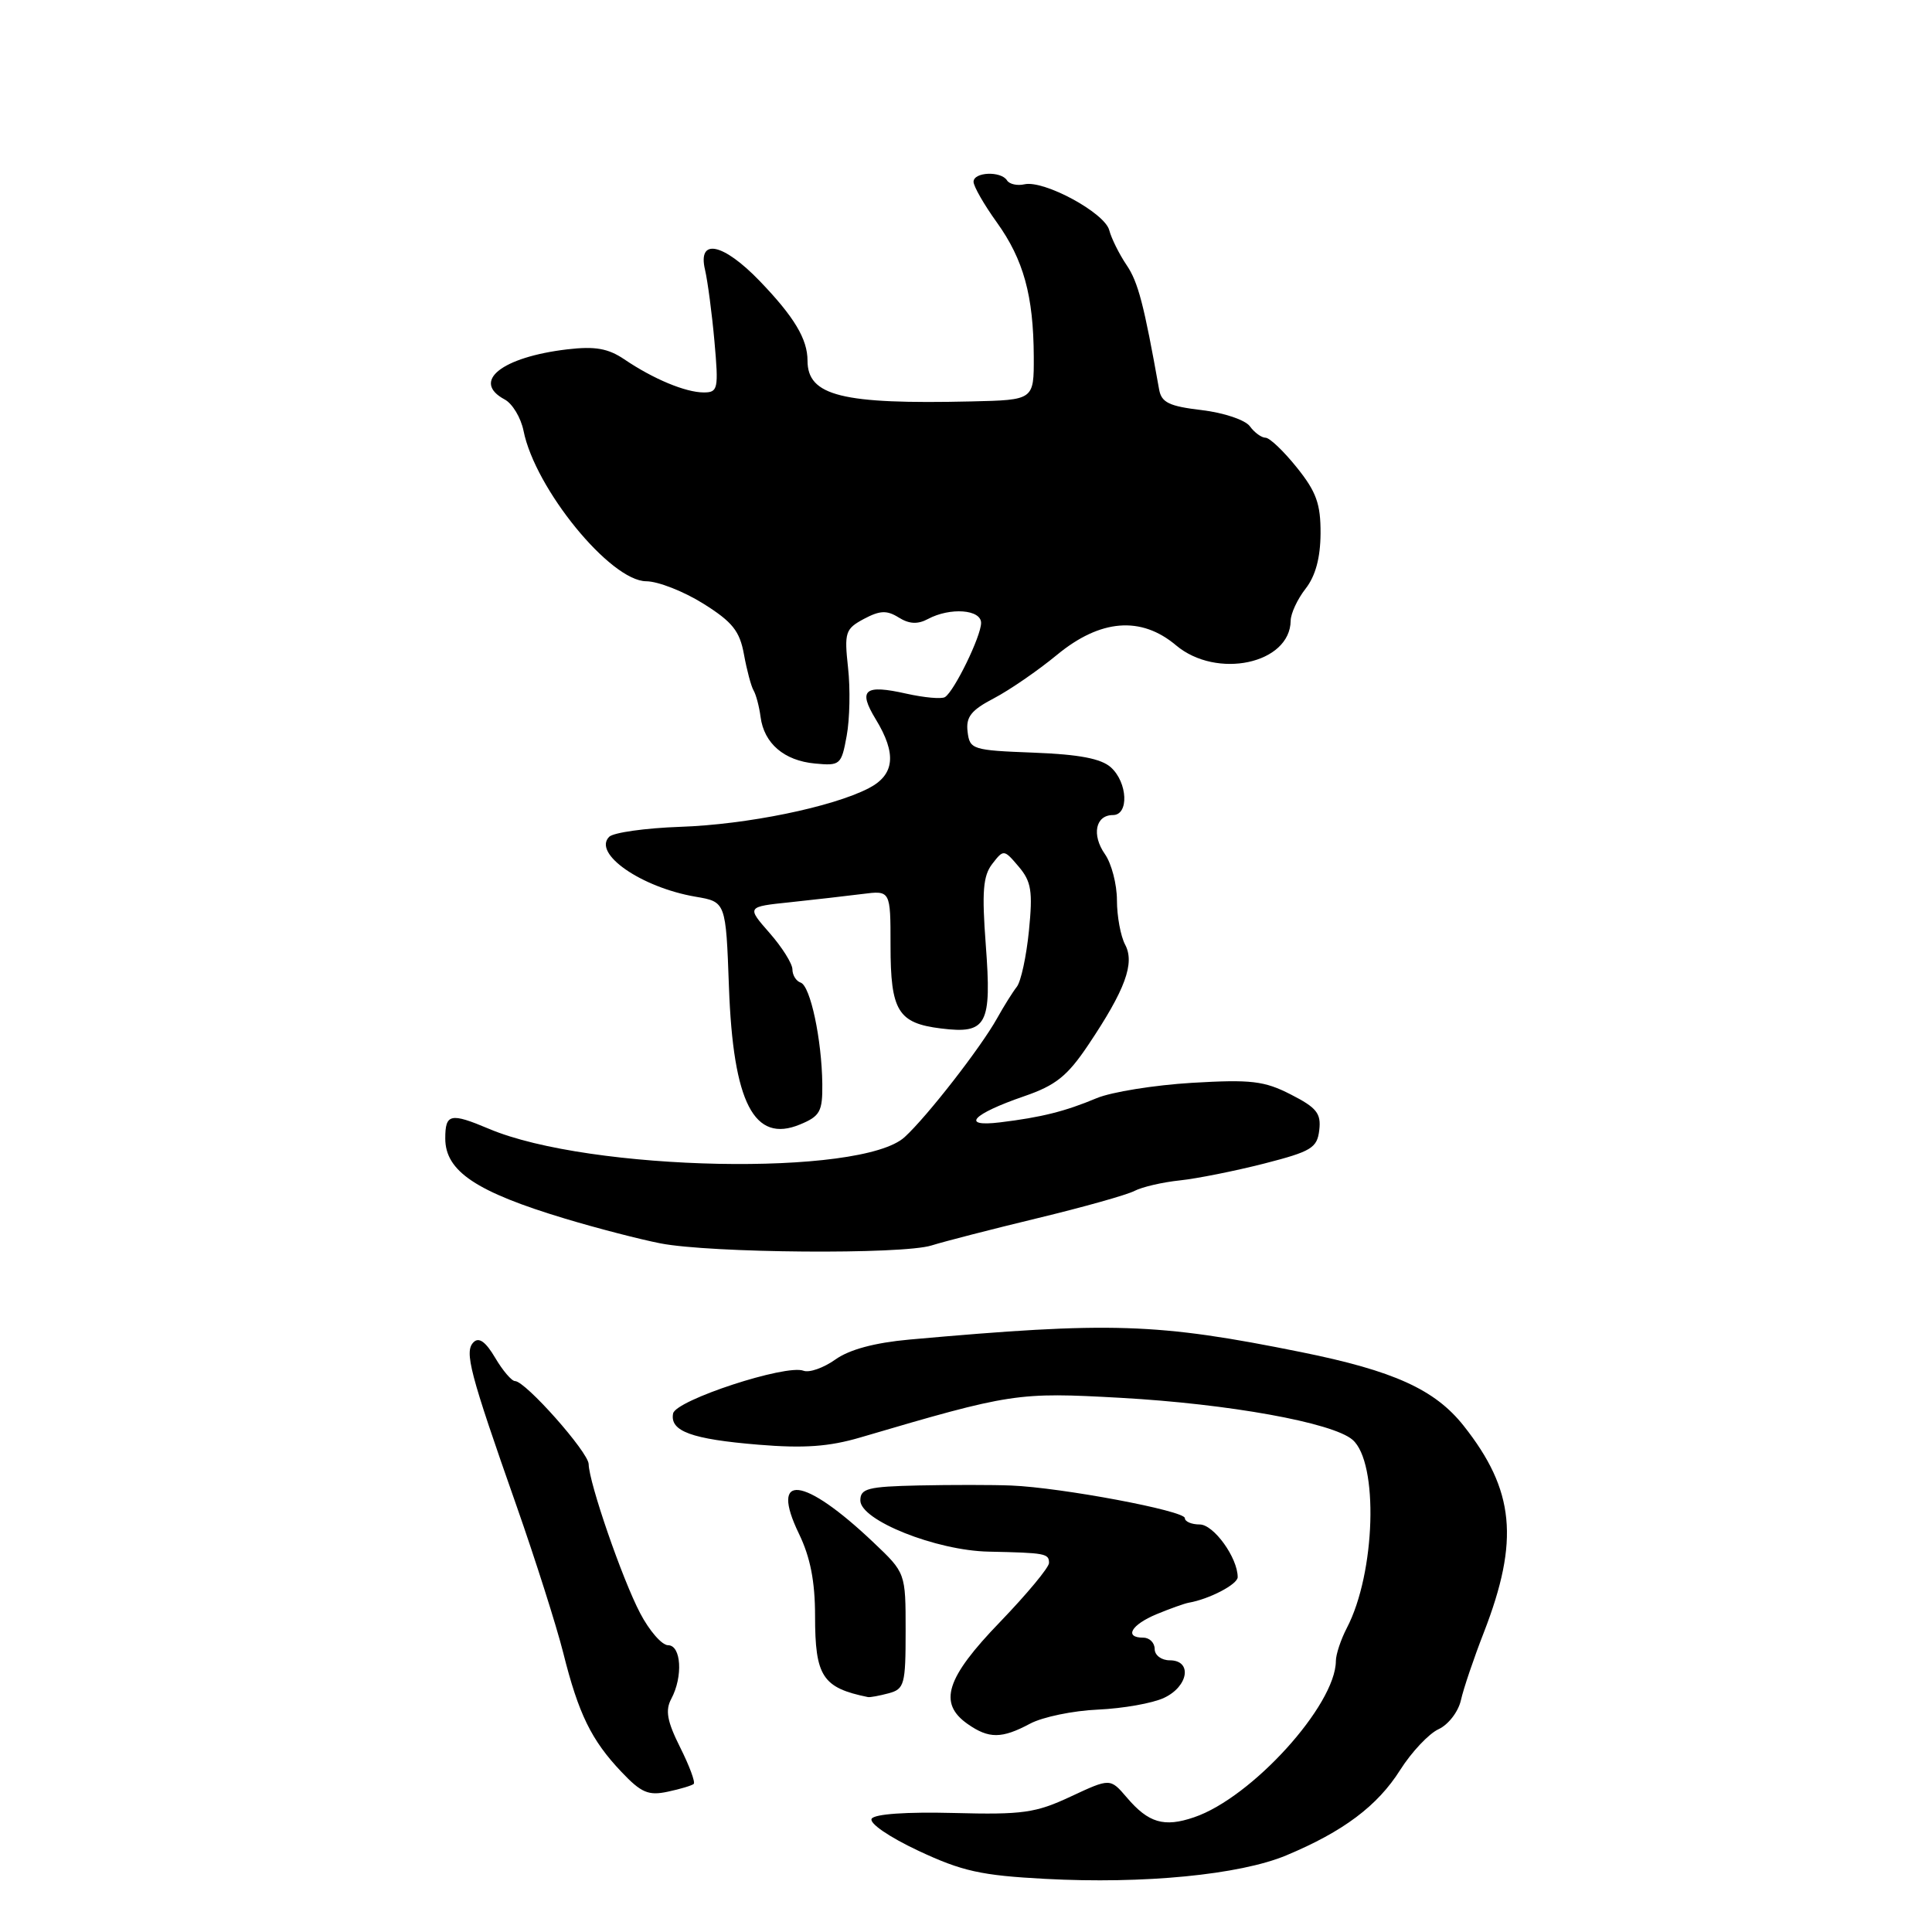 <?xml version="1.0" encoding="UTF-8" standalone="no"?>
<!DOCTYPE svg PUBLIC "-//W3C//DTD SVG 1.1//EN" "http://www.w3.org/Graphics/SVG/1.1/DTD/svg11.dtd" >
<svg xmlns="http://www.w3.org/2000/svg" xmlns:xlink="http://www.w3.org/1999/xlink" version="1.1" viewBox="0 0 256 256">
 <g >
 <path fill="currentColor"
d=" M 170.43 245.85 C 177.99 242.69 182.52 239.30 185.53 234.53 C 187.04 232.15 189.33 229.72 190.61 229.13 C 191.90 228.54 193.23 226.83 193.58 225.28 C 193.92 223.75 195.29 219.71 196.62 216.30 C 201.35 204.11 200.70 197.46 193.94 188.92 C 190.13 184.11 184.67 181.64 172.45 179.17 C 153.31 175.30 147.22 175.11 120.50 177.50 C 115.88 177.92 112.54 178.82 110.68 180.15 C 109.13 181.25 107.24 181.92 106.47 181.63 C 104.15 180.74 89.54 185.53 89.19 187.29 C 88.73 189.64 91.62 190.70 100.50 191.43 C 106.52 191.93 109.86 191.69 114.00 190.47 C 134.05 184.57 134.80 184.46 148.50 185.22 C 162.82 186.02 176.56 188.50 179.21 190.77 C 182.70 193.77 182.27 208.42 178.47 215.70 C 177.67 217.24 177.01 219.22 177.01 220.09 C 176.98 225.94 165.86 238.21 158.22 240.80 C 154.24 242.16 152.18 241.55 149.31 238.18 C 147.11 235.61 147.11 235.61 141.88 238.05 C 137.23 240.23 135.51 240.47 126.39 240.23 C 120.13 240.07 115.89 240.36 115.50 240.99 C 115.14 241.58 117.81 243.41 121.68 245.23 C 127.48 247.95 130.00 248.51 138.50 248.96 C 151.54 249.66 164.27 248.42 170.43 245.85 Z  M 91.92 236.38 C 92.16 236.16 91.35 233.98 90.12 231.53 C 88.39 228.07 88.13 226.63 88.95 225.10 C 90.52 222.16 90.27 218.00 88.52 218.00 C 87.71 218.00 86.04 216.09 84.82 213.75 C 82.44 209.21 78.05 196.49 78.00 194.00 C 77.96 192.41 69.62 183.00 68.24 183.00 C 67.80 183.00 66.61 181.61 65.61 179.91 C 64.36 177.79 63.46 177.14 62.75 177.85 C 61.50 179.10 62.22 181.84 68.43 199.50 C 70.94 206.65 73.73 215.43 74.63 219.00 C 76.65 227.09 78.36 230.59 82.34 234.78 C 84.96 237.55 85.92 237.96 88.48 237.41 C 90.14 237.06 91.69 236.59 91.92 236.38 Z  M 136.50 228.39 C 138.15 227.51 142.20 226.67 145.50 226.53 C 148.80 226.38 152.74 225.69 154.25 224.97 C 157.49 223.45 158.01 220.00 155.00 220.00 C 153.89 220.00 153.00 219.33 153.00 218.50 C 153.00 217.68 152.32 217.00 151.50 217.00 C 148.91 217.00 149.87 215.30 153.25 213.89 C 155.04 213.15 156.95 212.47 157.50 212.37 C 160.23 211.90 164.00 209.93 164.00 208.98 C 164.00 206.41 160.82 202.00 158.97 202.00 C 157.89 202.00 157.00 201.62 157.00 201.16 C 157.00 200.18 140.64 197.11 134.00 196.84 C 131.53 196.74 126.01 196.74 121.75 196.83 C 114.99 196.98 114.00 197.23 114.00 198.82 C 114.00 201.45 124.05 205.46 131.00 205.60 C 138.53 205.76 139.00 205.84 139.00 207.10 C 139.00 207.70 136.07 211.22 132.50 214.93 C 125.34 222.34 124.28 225.68 128.22 228.44 C 131.03 230.41 132.74 230.40 136.50 228.39 Z  M 117.75 224.37 C 119.84 223.81 120.00 223.21 120.00 216.09 C 120.00 208.42 120.00 208.42 115.75 204.39 C 106.47 195.58 101.91 195.06 105.87 203.24 C 107.37 206.34 108.00 209.55 108.00 214.12 C 108.00 222.14 108.98 223.64 115.00 224.87 C 115.28 224.93 116.51 224.70 117.75 224.37 Z  M 123.43 165.03 C 125.12 164.50 131.45 162.87 137.50 161.41 C 143.55 159.95 149.32 158.33 150.33 157.80 C 151.33 157.28 154.03 156.65 156.33 156.41 C 158.62 156.17 163.65 155.16 167.50 154.18 C 173.78 152.57 174.53 152.11 174.81 149.74 C 175.07 147.53 174.46 146.77 171.05 145.03 C 167.52 143.22 165.78 143.02 157.94 143.48 C 152.97 143.78 147.29 144.69 145.32 145.51 C 141.12 147.27 138.00 148.05 132.50 148.72 C 127.21 149.36 128.82 147.63 135.70 145.26 C 139.89 143.82 141.43 142.59 144.20 138.46 C 149.11 131.14 150.40 127.62 149.08 125.16 C 148.49 124.04 148.00 121.40 148.00 119.29 C 148.00 117.17 147.28 114.42 146.41 113.18 C 144.62 110.62 145.16 108.00 147.47 108.00 C 149.61 108.00 149.43 103.70 147.20 101.68 C 145.91 100.52 143.00 99.96 136.95 99.73 C 128.83 99.42 128.49 99.31 128.21 96.95 C 127.97 95.00 128.68 94.10 131.71 92.52 C 133.79 91.43 137.55 88.84 140.06 86.77 C 145.79 82.04 151.19 81.60 155.82 85.50 C 161.21 90.04 170.95 87.96 171.02 82.25 C 171.03 81.29 171.92 79.38 173.00 78.00 C 174.31 76.32 174.96 73.92 174.98 70.69 C 175.00 66.77 174.42 65.16 171.83 61.94 C 170.09 59.77 168.23 58.00 167.69 58.00 C 167.16 58.00 166.22 57.32 165.61 56.48 C 164.99 55.64 162.16 54.69 159.23 54.34 C 154.92 53.83 153.90 53.34 153.59 51.61 C 151.58 40.34 150.81 37.37 149.27 35.11 C 148.30 33.67 147.27 31.60 146.98 30.50 C 146.38 28.19 138.34 23.84 135.75 24.42 C 134.79 24.64 133.75 24.40 133.44 23.91 C 132.65 22.63 129.00 22.78 129.00 24.09 C 129.00 24.68 130.38 27.10 132.08 29.46 C 135.63 34.41 136.94 39.17 136.98 47.25 C 137.00 53.00 137.00 53.00 128.75 53.19 C 111.55 53.59 107.00 52.46 107.00 47.78 C 107.00 44.93 105.23 41.98 100.68 37.25 C 95.81 32.19 92.41 31.49 93.42 35.75 C 93.77 37.26 94.34 41.54 94.67 45.25 C 95.23 51.55 95.14 52.00 93.25 52.00 C 90.85 52.00 86.57 50.22 82.72 47.61 C 80.57 46.16 78.85 45.86 75.17 46.29 C 66.46 47.32 62.43 50.55 66.87 52.93 C 67.90 53.48 69.02 55.35 69.37 57.08 C 70.90 64.76 80.88 76.99 85.63 77.02 C 87.21 77.03 90.61 78.37 93.20 79.99 C 97.06 82.41 98.02 83.62 98.58 86.72 C 98.96 88.80 99.53 90.95 99.86 91.50 C 100.18 92.05 100.60 93.62 100.78 95.00 C 101.24 98.51 103.90 100.79 107.98 101.17 C 111.33 101.49 111.49 101.35 112.19 97.50 C 112.60 95.30 112.68 91.23 112.37 88.47 C 111.86 83.79 112.01 83.33 114.47 82.01 C 116.60 80.88 117.51 80.84 119.08 81.82 C 120.47 82.69 121.60 82.75 122.96 82.02 C 125.90 80.45 130.00 80.75 130.00 82.54 C 130.00 84.30 126.44 91.61 125.21 92.37 C 124.76 92.65 122.48 92.44 120.13 91.92 C 114.54 90.66 113.66 91.39 116.03 95.29 C 118.84 99.89 118.56 102.66 115.10 104.45 C 110.27 106.94 98.98 109.26 90.12 109.56 C 85.52 109.72 81.28 110.32 80.72 110.88 C 78.50 113.10 84.98 117.59 92.17 118.82 C 96.18 119.50 96.18 119.50 96.59 130.80 C 97.15 146.15 99.92 151.52 106.00 149.00 C 108.66 147.90 109.00 147.29 108.96 143.63 C 108.89 137.74 107.38 130.63 106.09 130.20 C 105.49 130.00 105.00 129.21 105.00 128.45 C 105.00 127.69 103.63 125.51 101.96 123.61 C 98.93 120.15 98.93 120.15 104.71 119.55 C 107.90 119.21 112.19 118.72 114.25 118.46 C 118.00 117.98 118.00 117.98 118.00 125.30 C 118.00 133.97 118.99 135.58 124.71 136.28 C 130.77 137.03 131.42 135.81 130.62 125.19 C 130.09 118.14 130.26 116.05 131.48 114.47 C 132.98 112.53 133.03 112.53 134.98 114.83 C 136.66 116.81 136.86 118.09 136.34 123.33 C 136.00 126.72 135.28 130.07 134.73 130.76 C 134.18 131.46 133.01 133.33 132.12 134.93 C 129.97 138.79 122.84 147.96 119.87 150.67 C 114.13 155.93 78.10 155.22 64.78 149.57 C 59.68 147.42 59.00 147.57 59.00 150.85 C 59.00 155.19 63.09 157.93 74.89 161.48 C 79.07 162.74 84.75 164.21 87.50 164.75 C 94.17 166.05 119.56 166.25 123.43 165.03 Z "/>
</g>
</svg>
